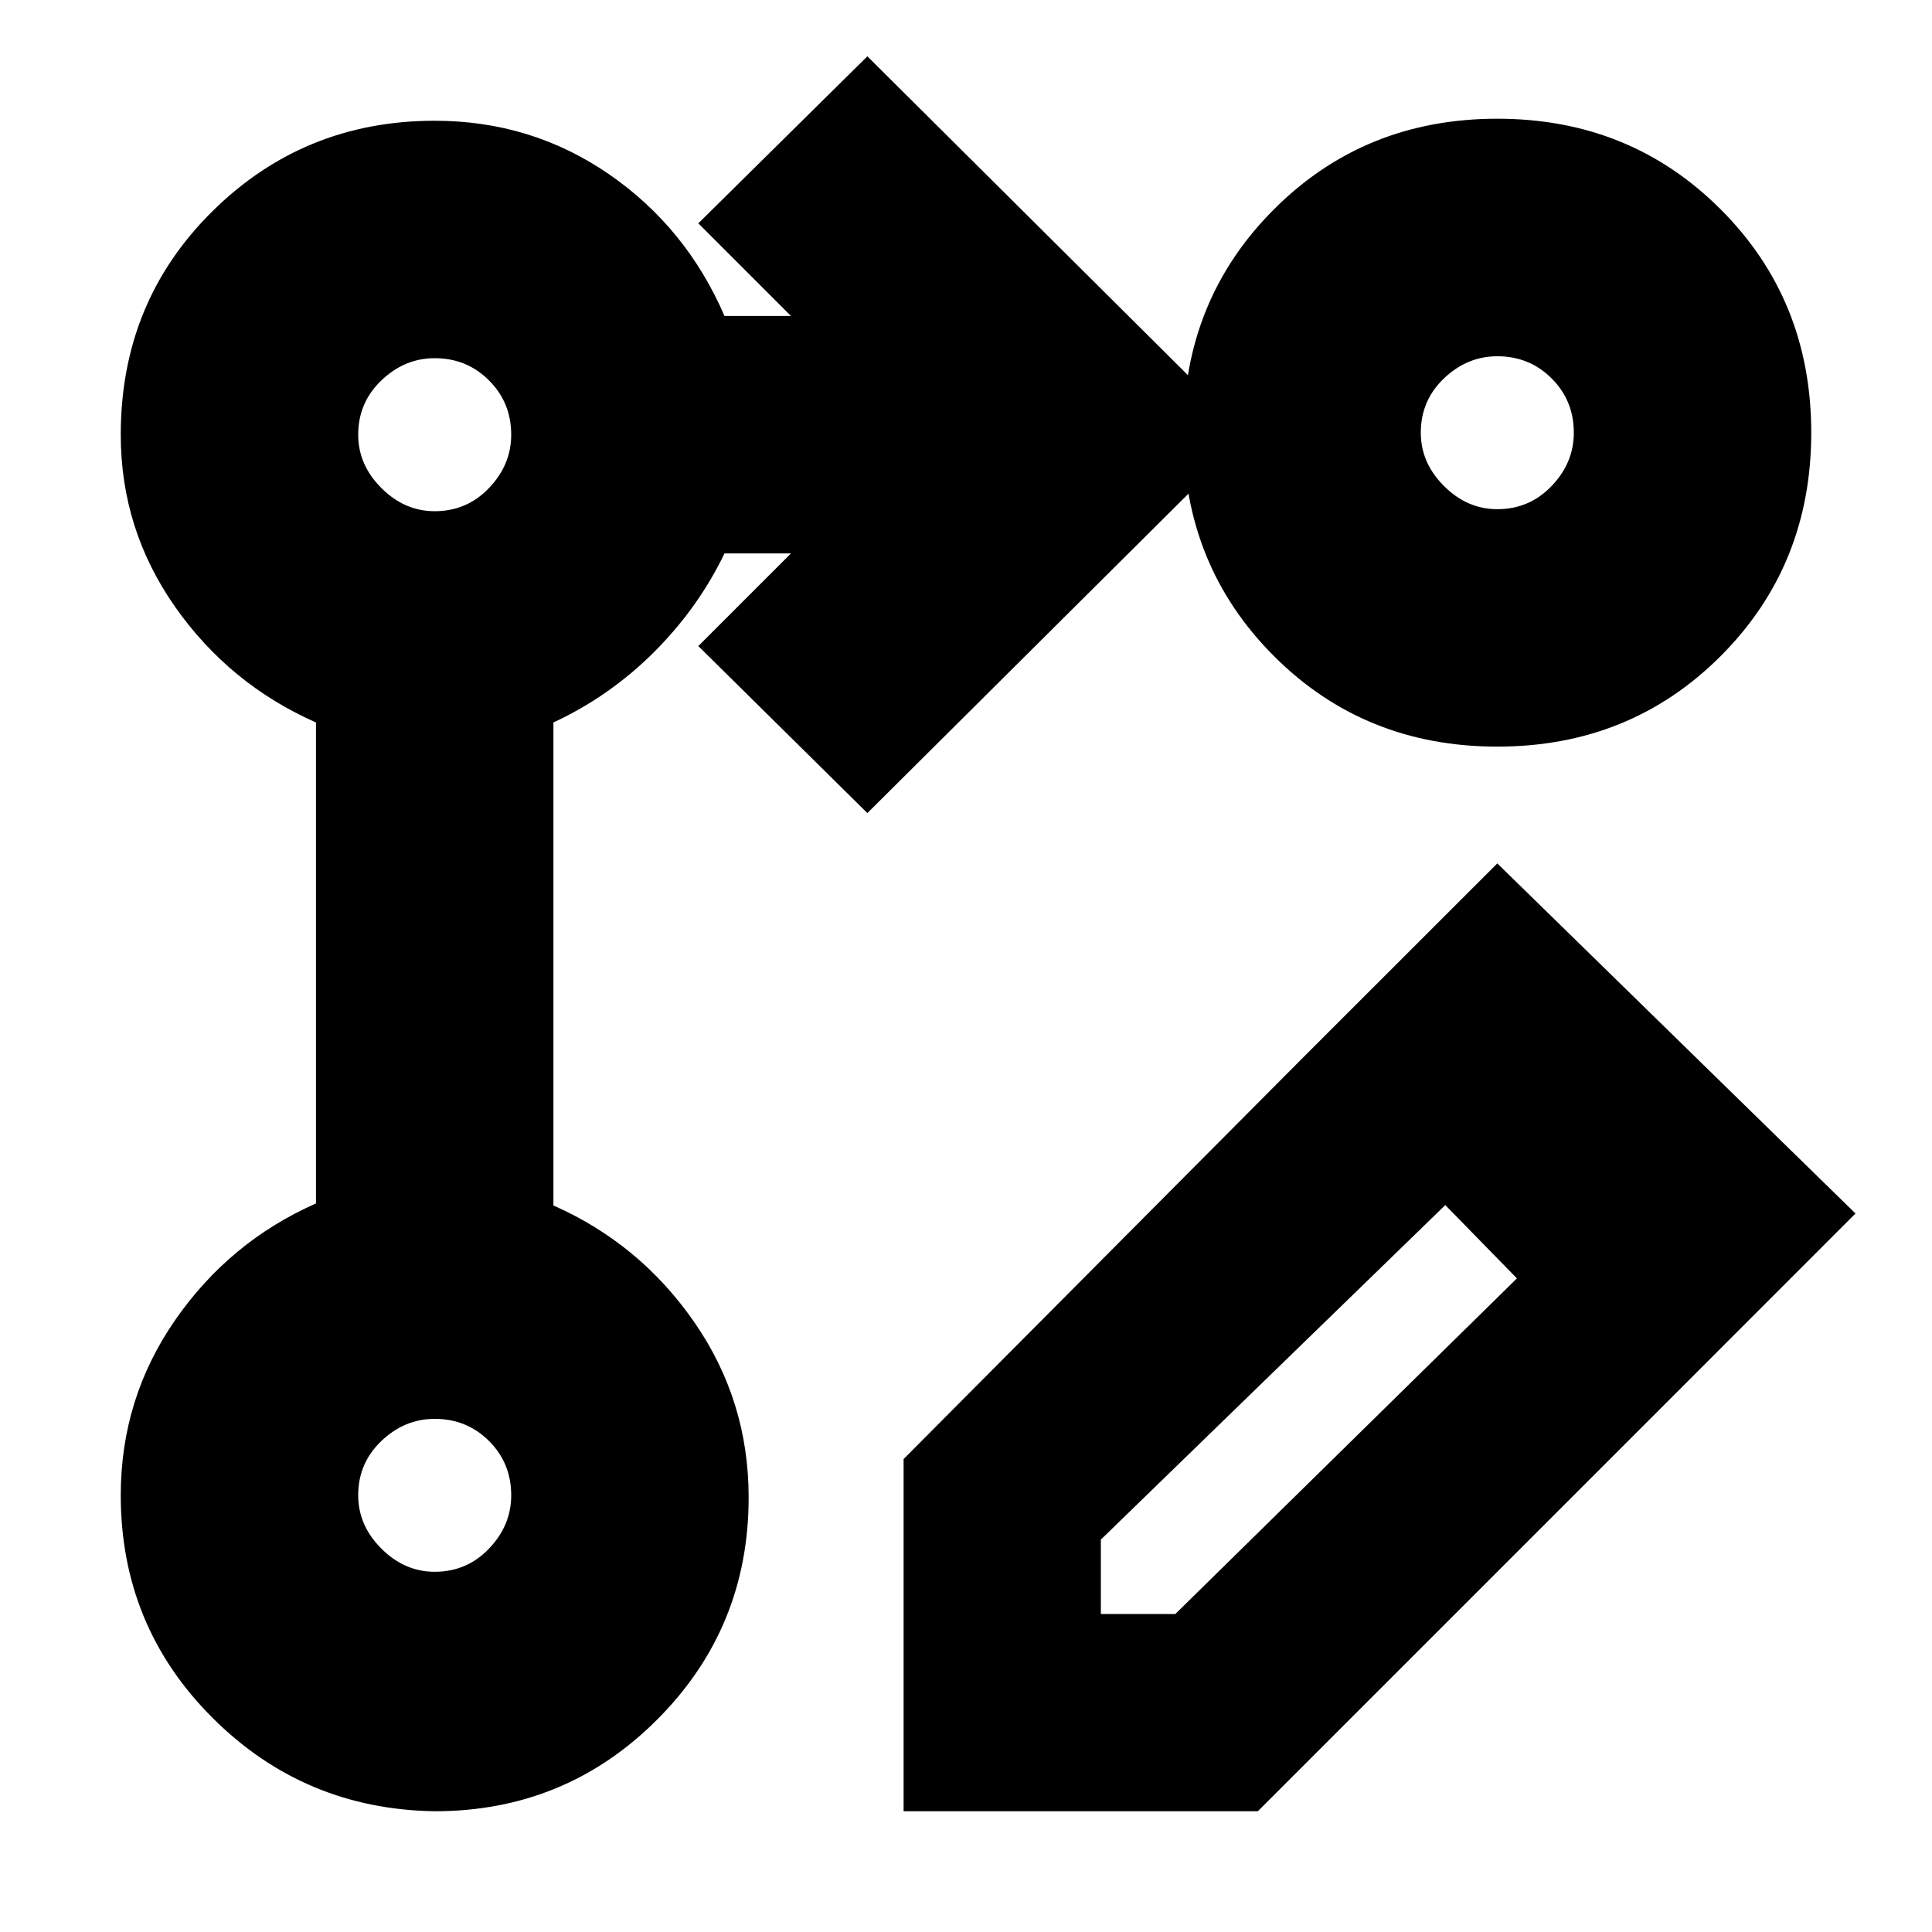 <svg xmlns="http://www.w3.org/2000/svg" height="20" width="20"><path d="m8.979 8.417-1.75-1.729.959-.959H7.5q-.271.563-.729 1.021-.459.458-1.042.729v5q.896.396 1.459 1.209.562.812.562 1.812 0 1.354-.948 2.302T4.5 18.75q-1.354-.021-2.302-.969t-.948-2.302q0-1 .562-1.812.563-.813 1.459-1.209V7.479q-.896-.396-1.459-1.198Q1.25 5.479 1.25 4.5q0-1.375.948-2.312.948-.938 2.302-.938 1 0 1.802.552T7.5 3.271h.688l-.959-.959L8.979.583 12.917 4.5ZM15.5 1.229q1.375 0 2.312.938.938.937.938 2.312 0 1.375-.938 2.313-.937.937-2.312.937-1.375 0-2.312-.937-.938-.938-.938-2.313 0-1.375.938-2.312.937-.938 2.312-.938Zm-11 15.042q.333 0 .562-.24.23-.239.23-.552 0-.333-.23-.562-.229-.229-.562-.229-.312 0-.552.229-.24.229-.24.562 0 .313.24.552.24.24.552.24Zm0-10.979q.333 0 .562-.24.23-.24.23-.552 0-.333-.23-.562-.229-.23-.562-.23-.312 0-.552.23-.24.229-.24.562 0 .312.24.552.24.24.552.24Zm11-.021q.333 0 .562-.24.23-.239.23-.552 0-.333-.23-.562-.229-.229-.562-.229-.312 0-.552.229-.24.229-.24.562 0 .313.24.552.24.24.552.24Zm-11 10.208ZM4.5 4.5Zm11-.021Zm-2.021 6.479 1.5 1.5-3.583 3.48v.77h.771l3.541-3.479 1.396 1.438-4.083 4.083H9.354v-3.646Zm3.625 3.709-3.625-3.709 2.021-2.02 3.708 3.624Z"/></svg>